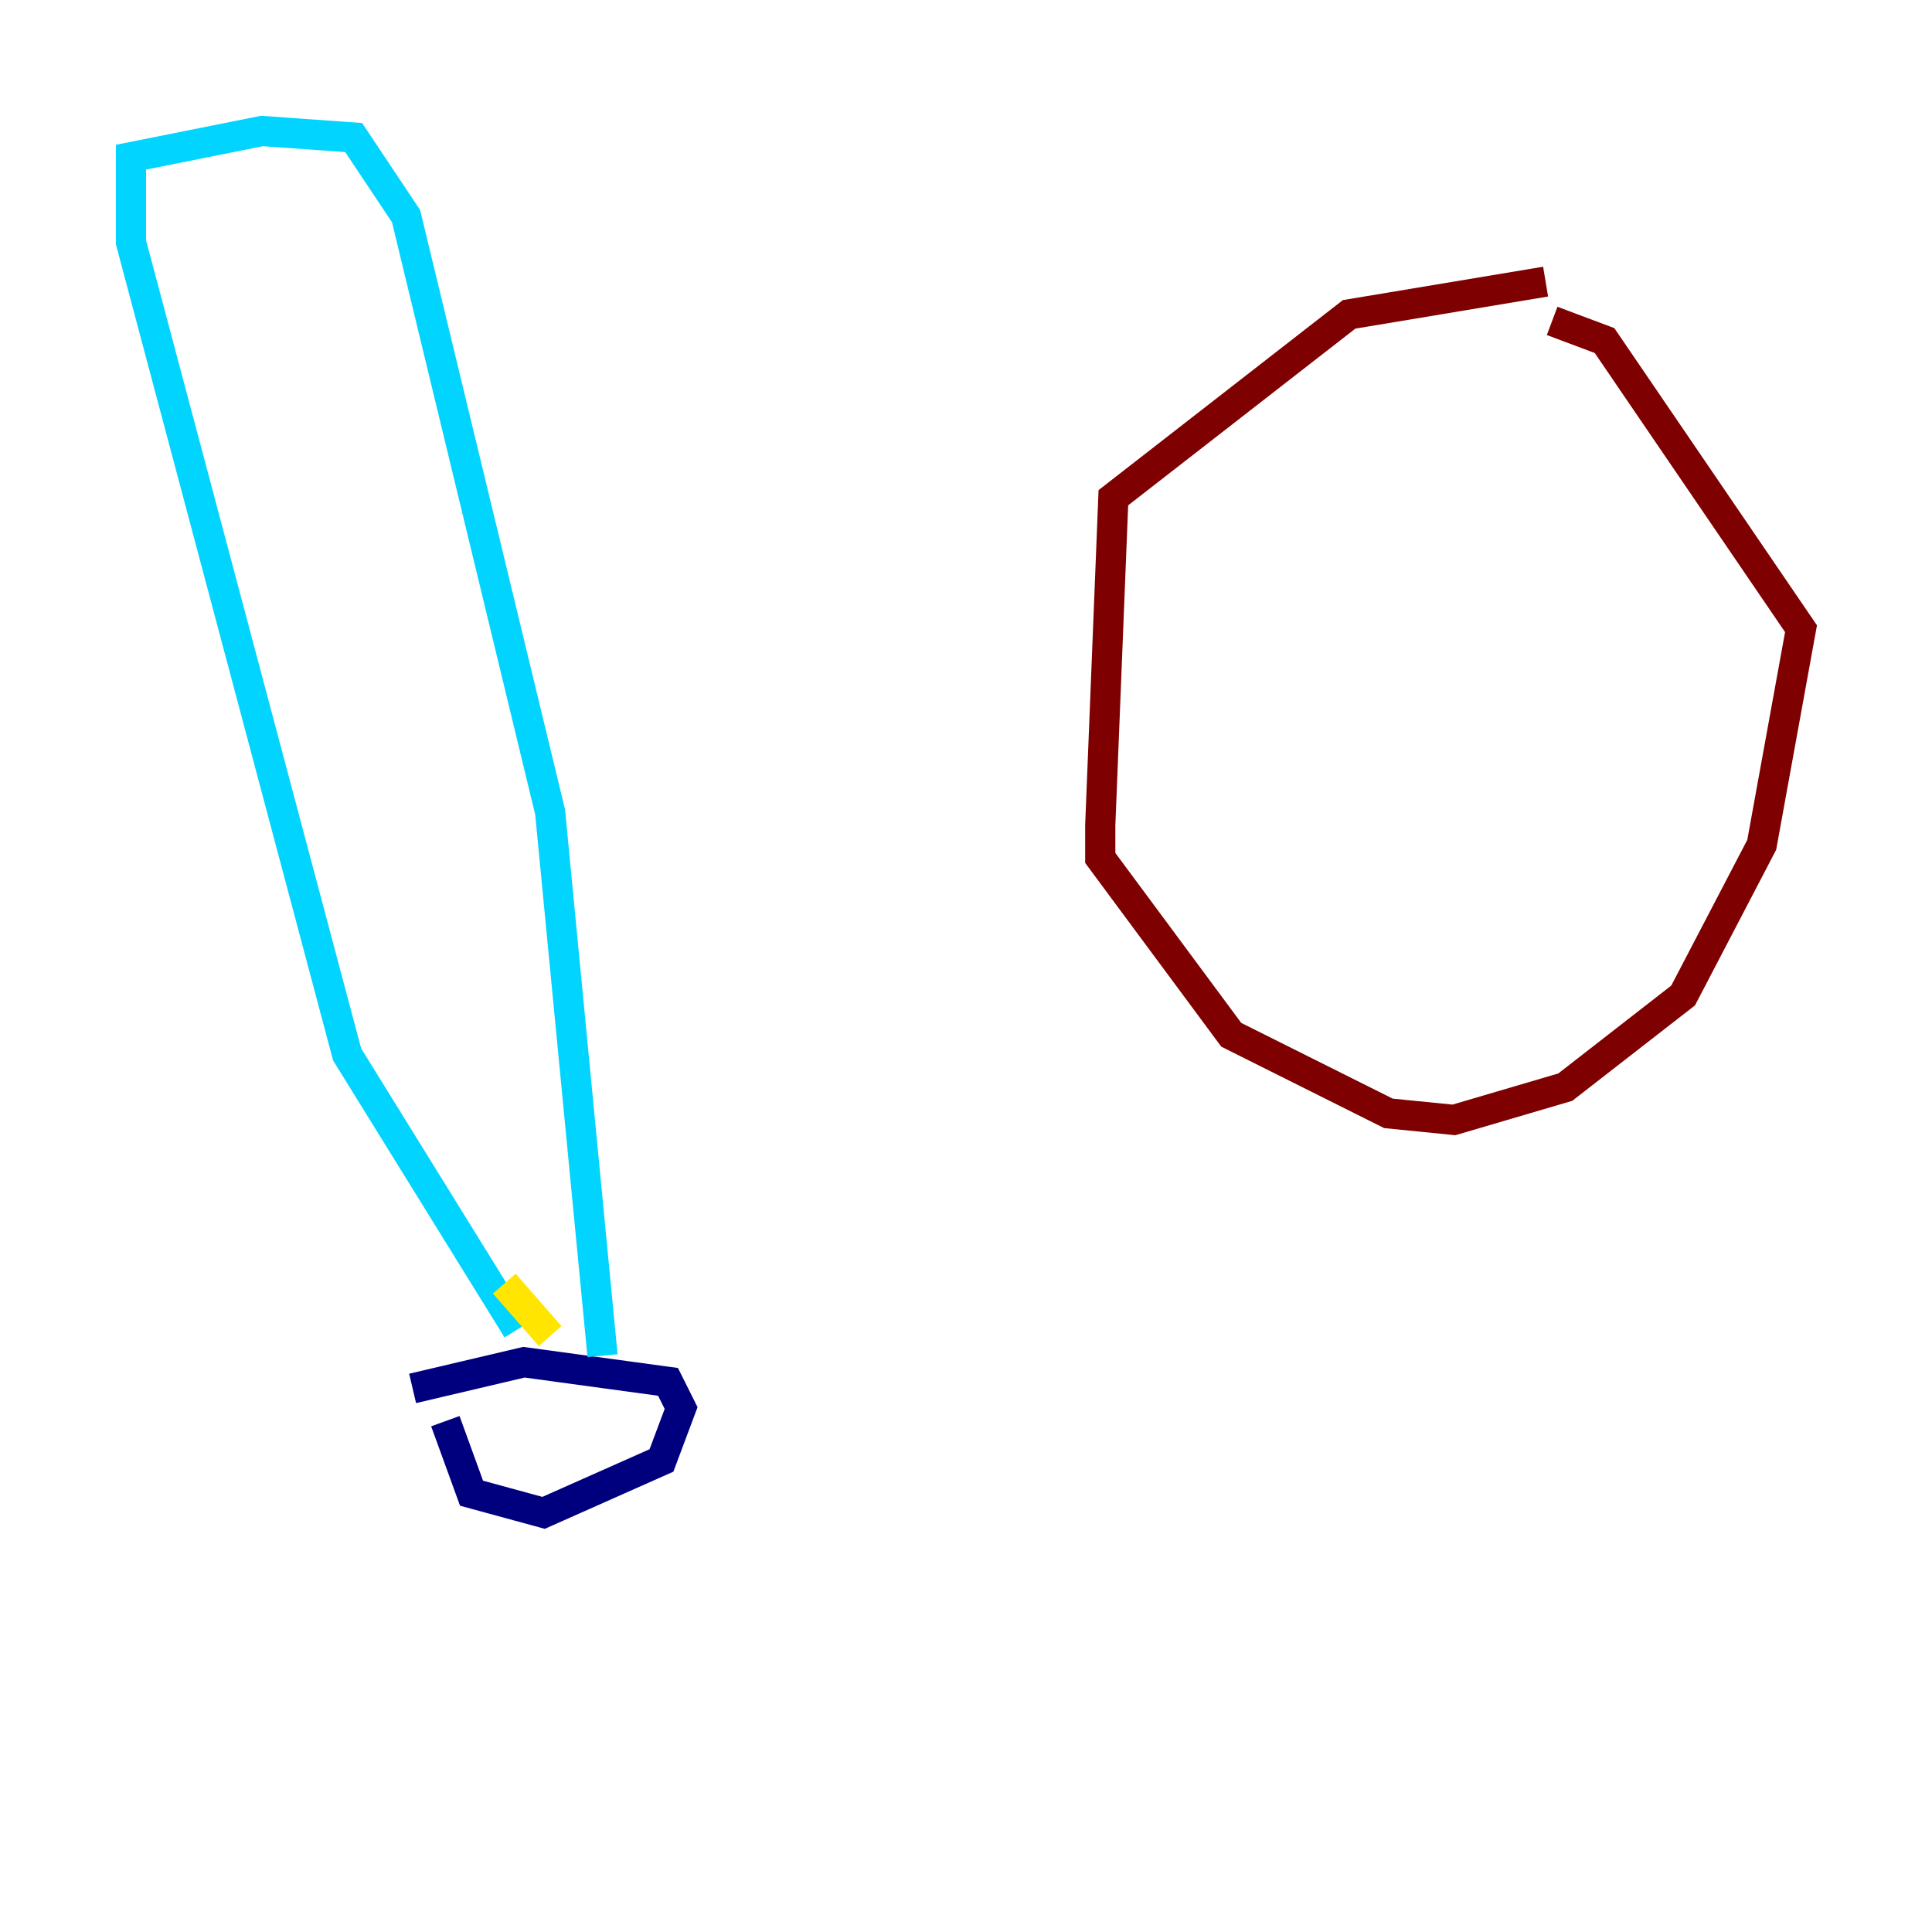 <?xml version="1.0" encoding="utf-8" ?>
<svg baseProfile="tiny" height="128" version="1.2" viewBox="0,0,128,128" width="128" xmlns="http://www.w3.org/2000/svg" xmlns:ev="http://www.w3.org/2001/xml-events" xmlns:xlink="http://www.w3.org/1999/xlink"><defs /><polyline fill="none" points="29.505,94.156 31.241,98.929 36.014,100.231 43.824,96.759 45.125,93.288 44.258,91.552 34.712,90.251 27.336,91.986" stroke="#00007f" stroke-width="2" /><polyline fill="none" points="34.278,88.081 22.997,69.858 8.678,16.054 8.678,10.414 17.356,8.678 23.43,9.112 26.902,14.319 36.447,53.803 39.919,89.817" stroke="#00d4ff" stroke-width="2" /><polyline fill="none" points="33.41,85.044 36.447,88.515" stroke="#ffe500" stroke-width="2" /><polyline fill="none" points="102.4,18.658 89.383,20.827 73.763,32.976 72.895,54.671 72.895,56.841 81.573,68.556 91.986,73.763 96.325,74.197 103.702,72.027 111.512,65.953 116.719,55.973 119.322,41.654 106.305,22.563 102.834,21.261" stroke="#7f0000" stroke-width="2" /></svg>
